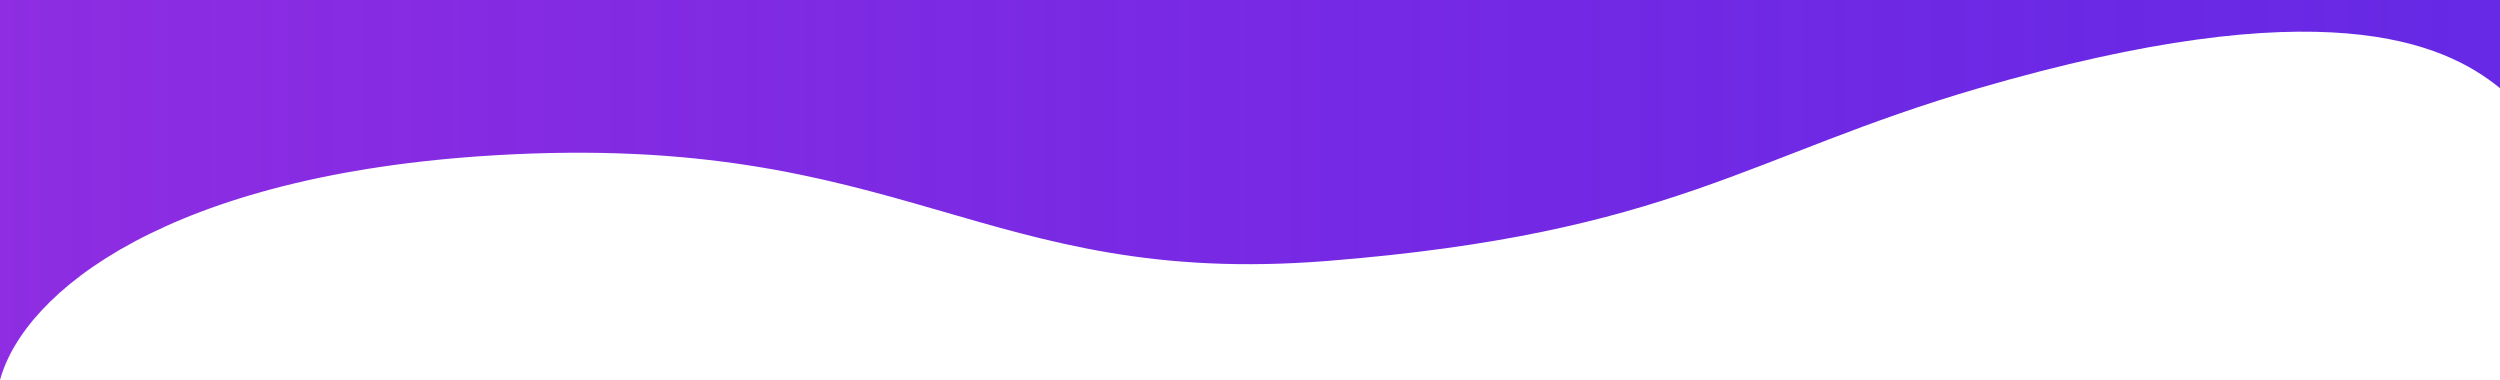<svg width="1500" height="228" viewBox="0 0 1500 228" fill="none" xmlns="http://www.w3.org/2000/svg">
<rect width="1500" height="228" fill="white"/>
<rect width="1500" height="228" fill="url(#paint0_linear)"/>
<path d="M297.203 93.148C100.899 104.721 14.486 175.166 0 228L1500 228V52.894C1466.03 25.219 1393.26 -7.023 1187.31 52.893C1048.95 93.148 1004 139.944 796.703 156.549C589.411 173.154 542.667 78.677 297.203 93.148Z" fill="white"/>
<defs>
<linearGradient id="paint0_linear" x1="0" y1="0" x2="1500" y2="1.82016e-05" gradientUnits="userSpaceOnUse">
<stop stop-color="#8E2DE2"/>
<stop offset="0.986" stop-color="#4A00E0" stop-opacity="0.84"/>
</linearGradient>
</defs>
</svg>
